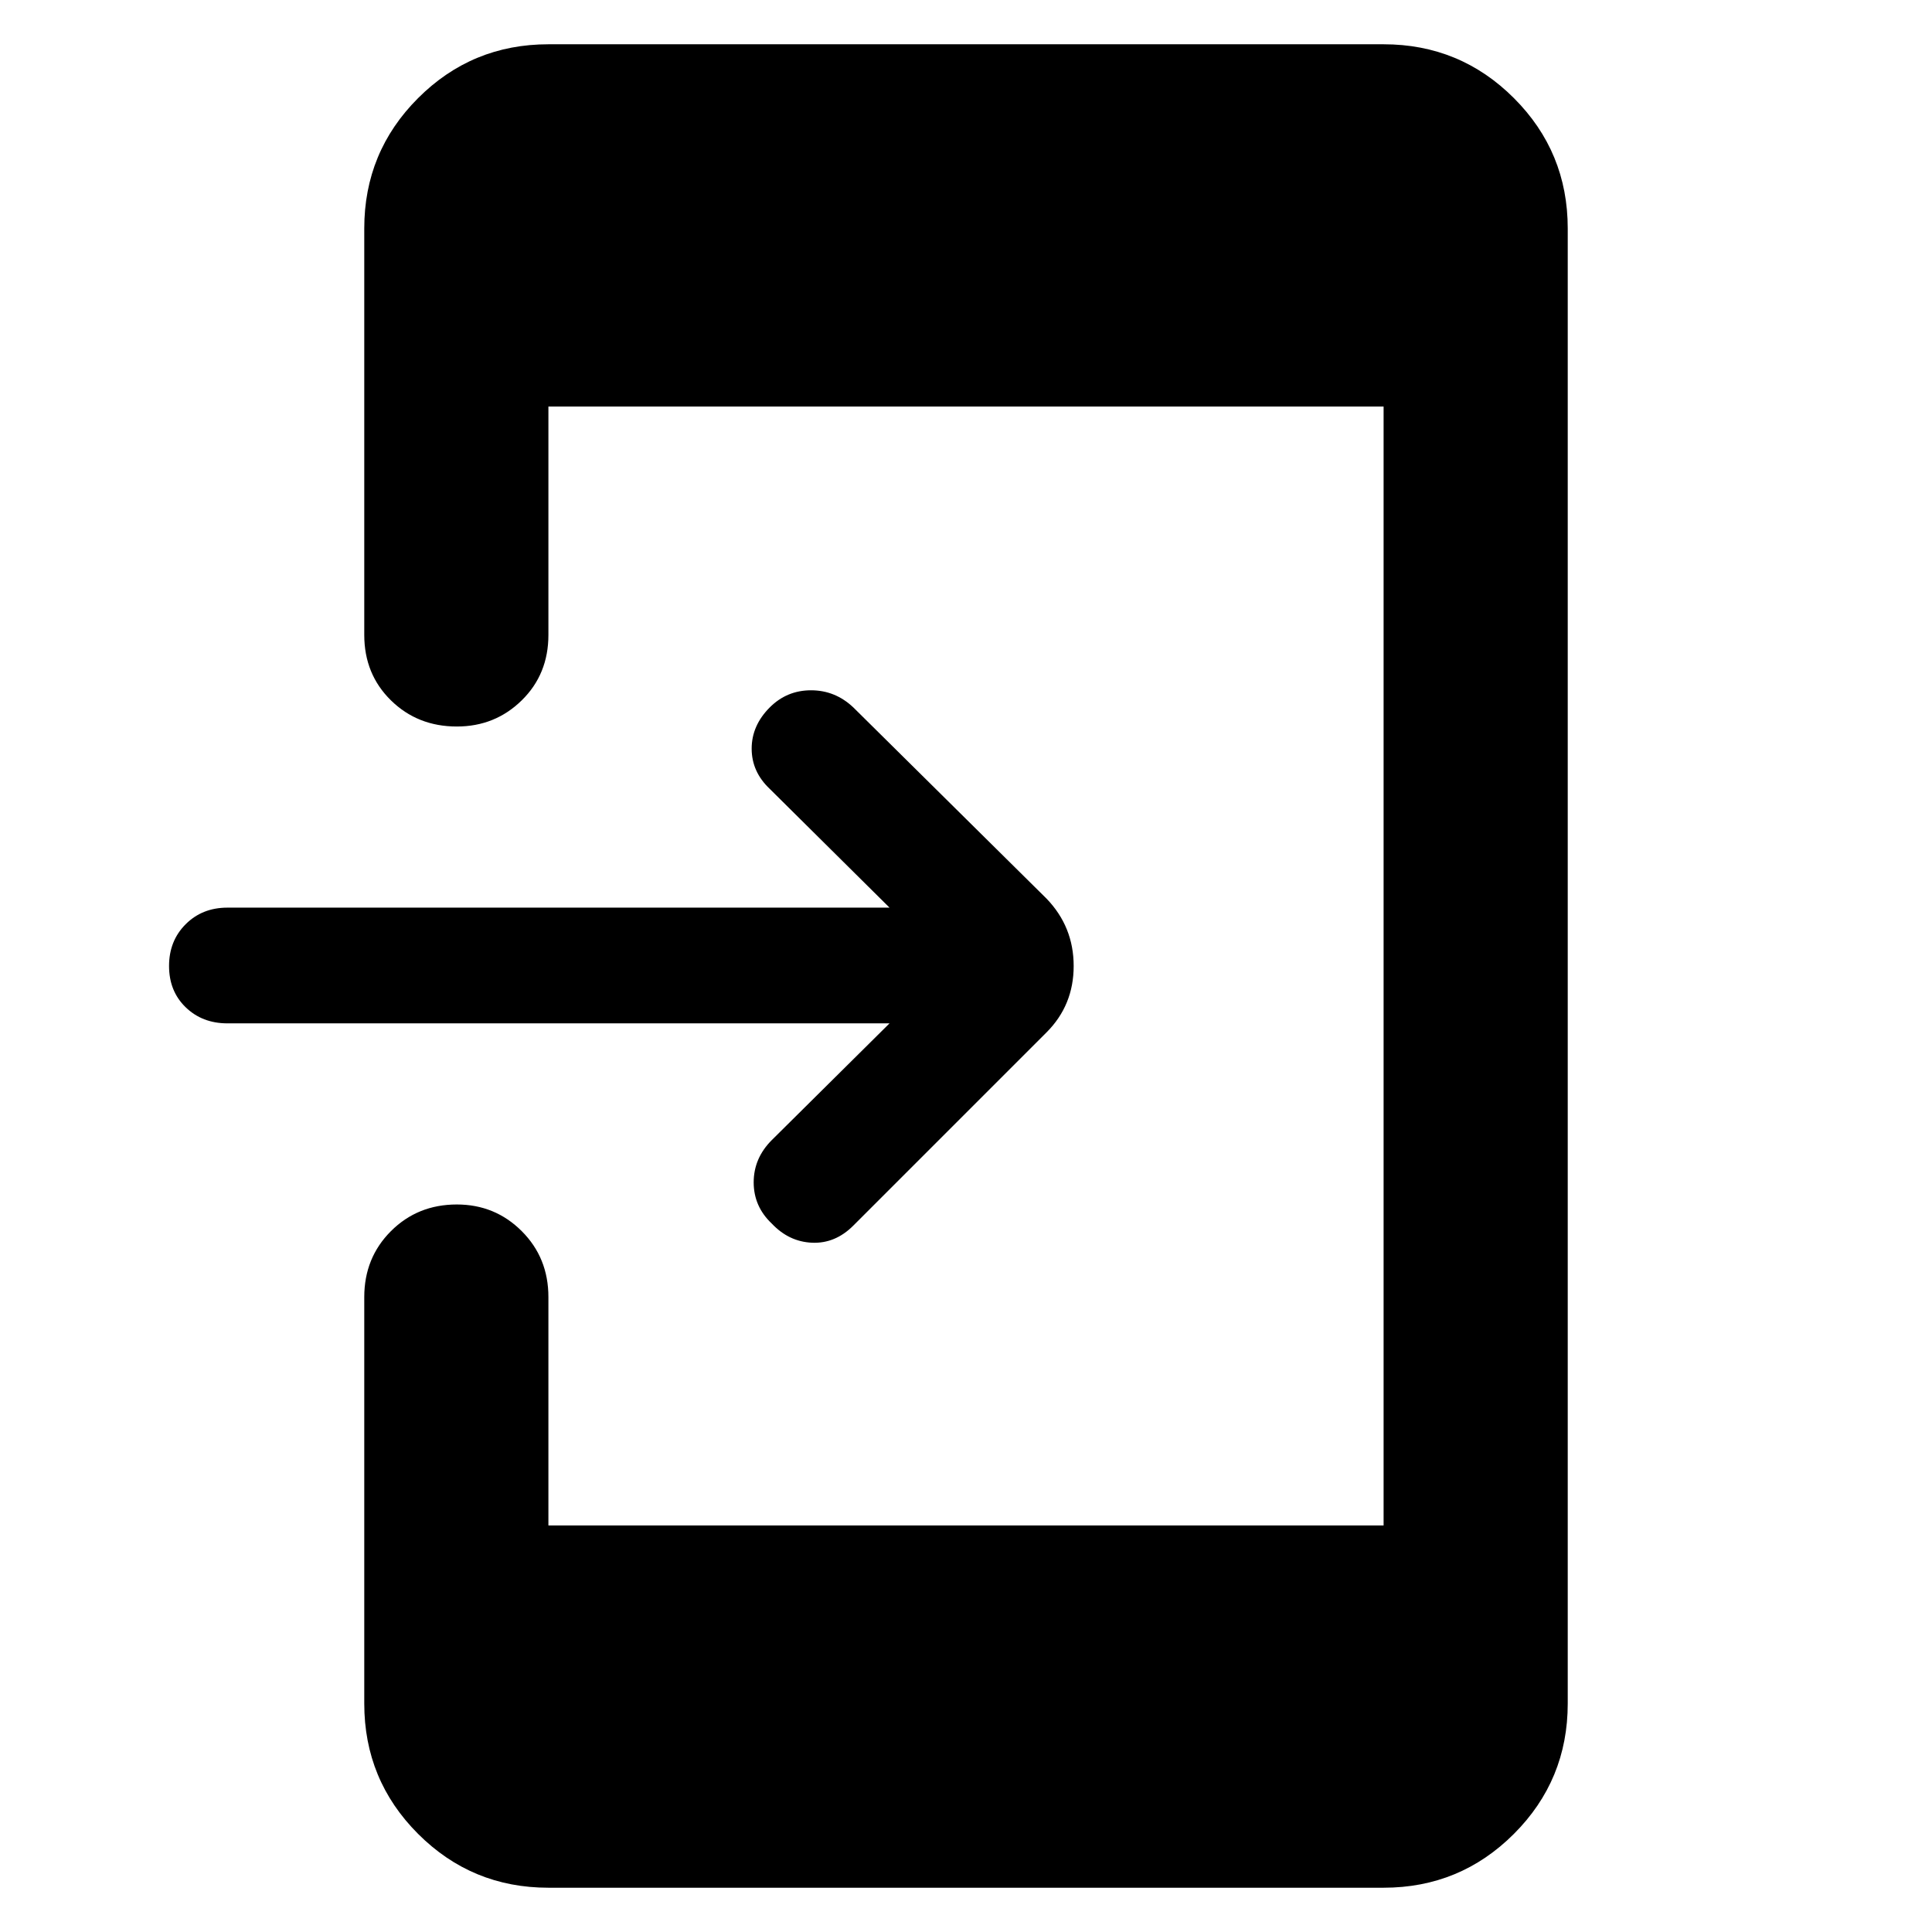 <svg xmlns="http://www.w3.org/2000/svg" height="48" viewBox="0 -960 960 960" width="48"><path d="M442-451.5H113q-12.5 0-20.75-8T84-480q0-12.5 8.25-20.75T113-509h329l-59.5-59q-9-8.5-9-20t9-20.5Q391-617 403-617t21 8.5l96 95q13.5 14 13.5 33.5T520-447l-96 96q-9 9-20.5 8.5t-20-9.5q-9-8.5-9-20.5t9-21l58.5-58ZM272.5-22q-38 0-64.75-26.75T181-113.5v-202q0-19.5 13.25-32.75T227-361.5q19 0 32.25 13.25t13.25 32.75V-202h415v-556h-415v113.5q0 19.5-13.25 32.5T227-599q-19.5 0-32.75-13T181-644.5v-202q0-38 26.75-64.75T272.5-938h415q38 0 64.75 26.75T779-846.5v733q0 38-26.75 64.75T687.5-22h-415Z"/></svg>